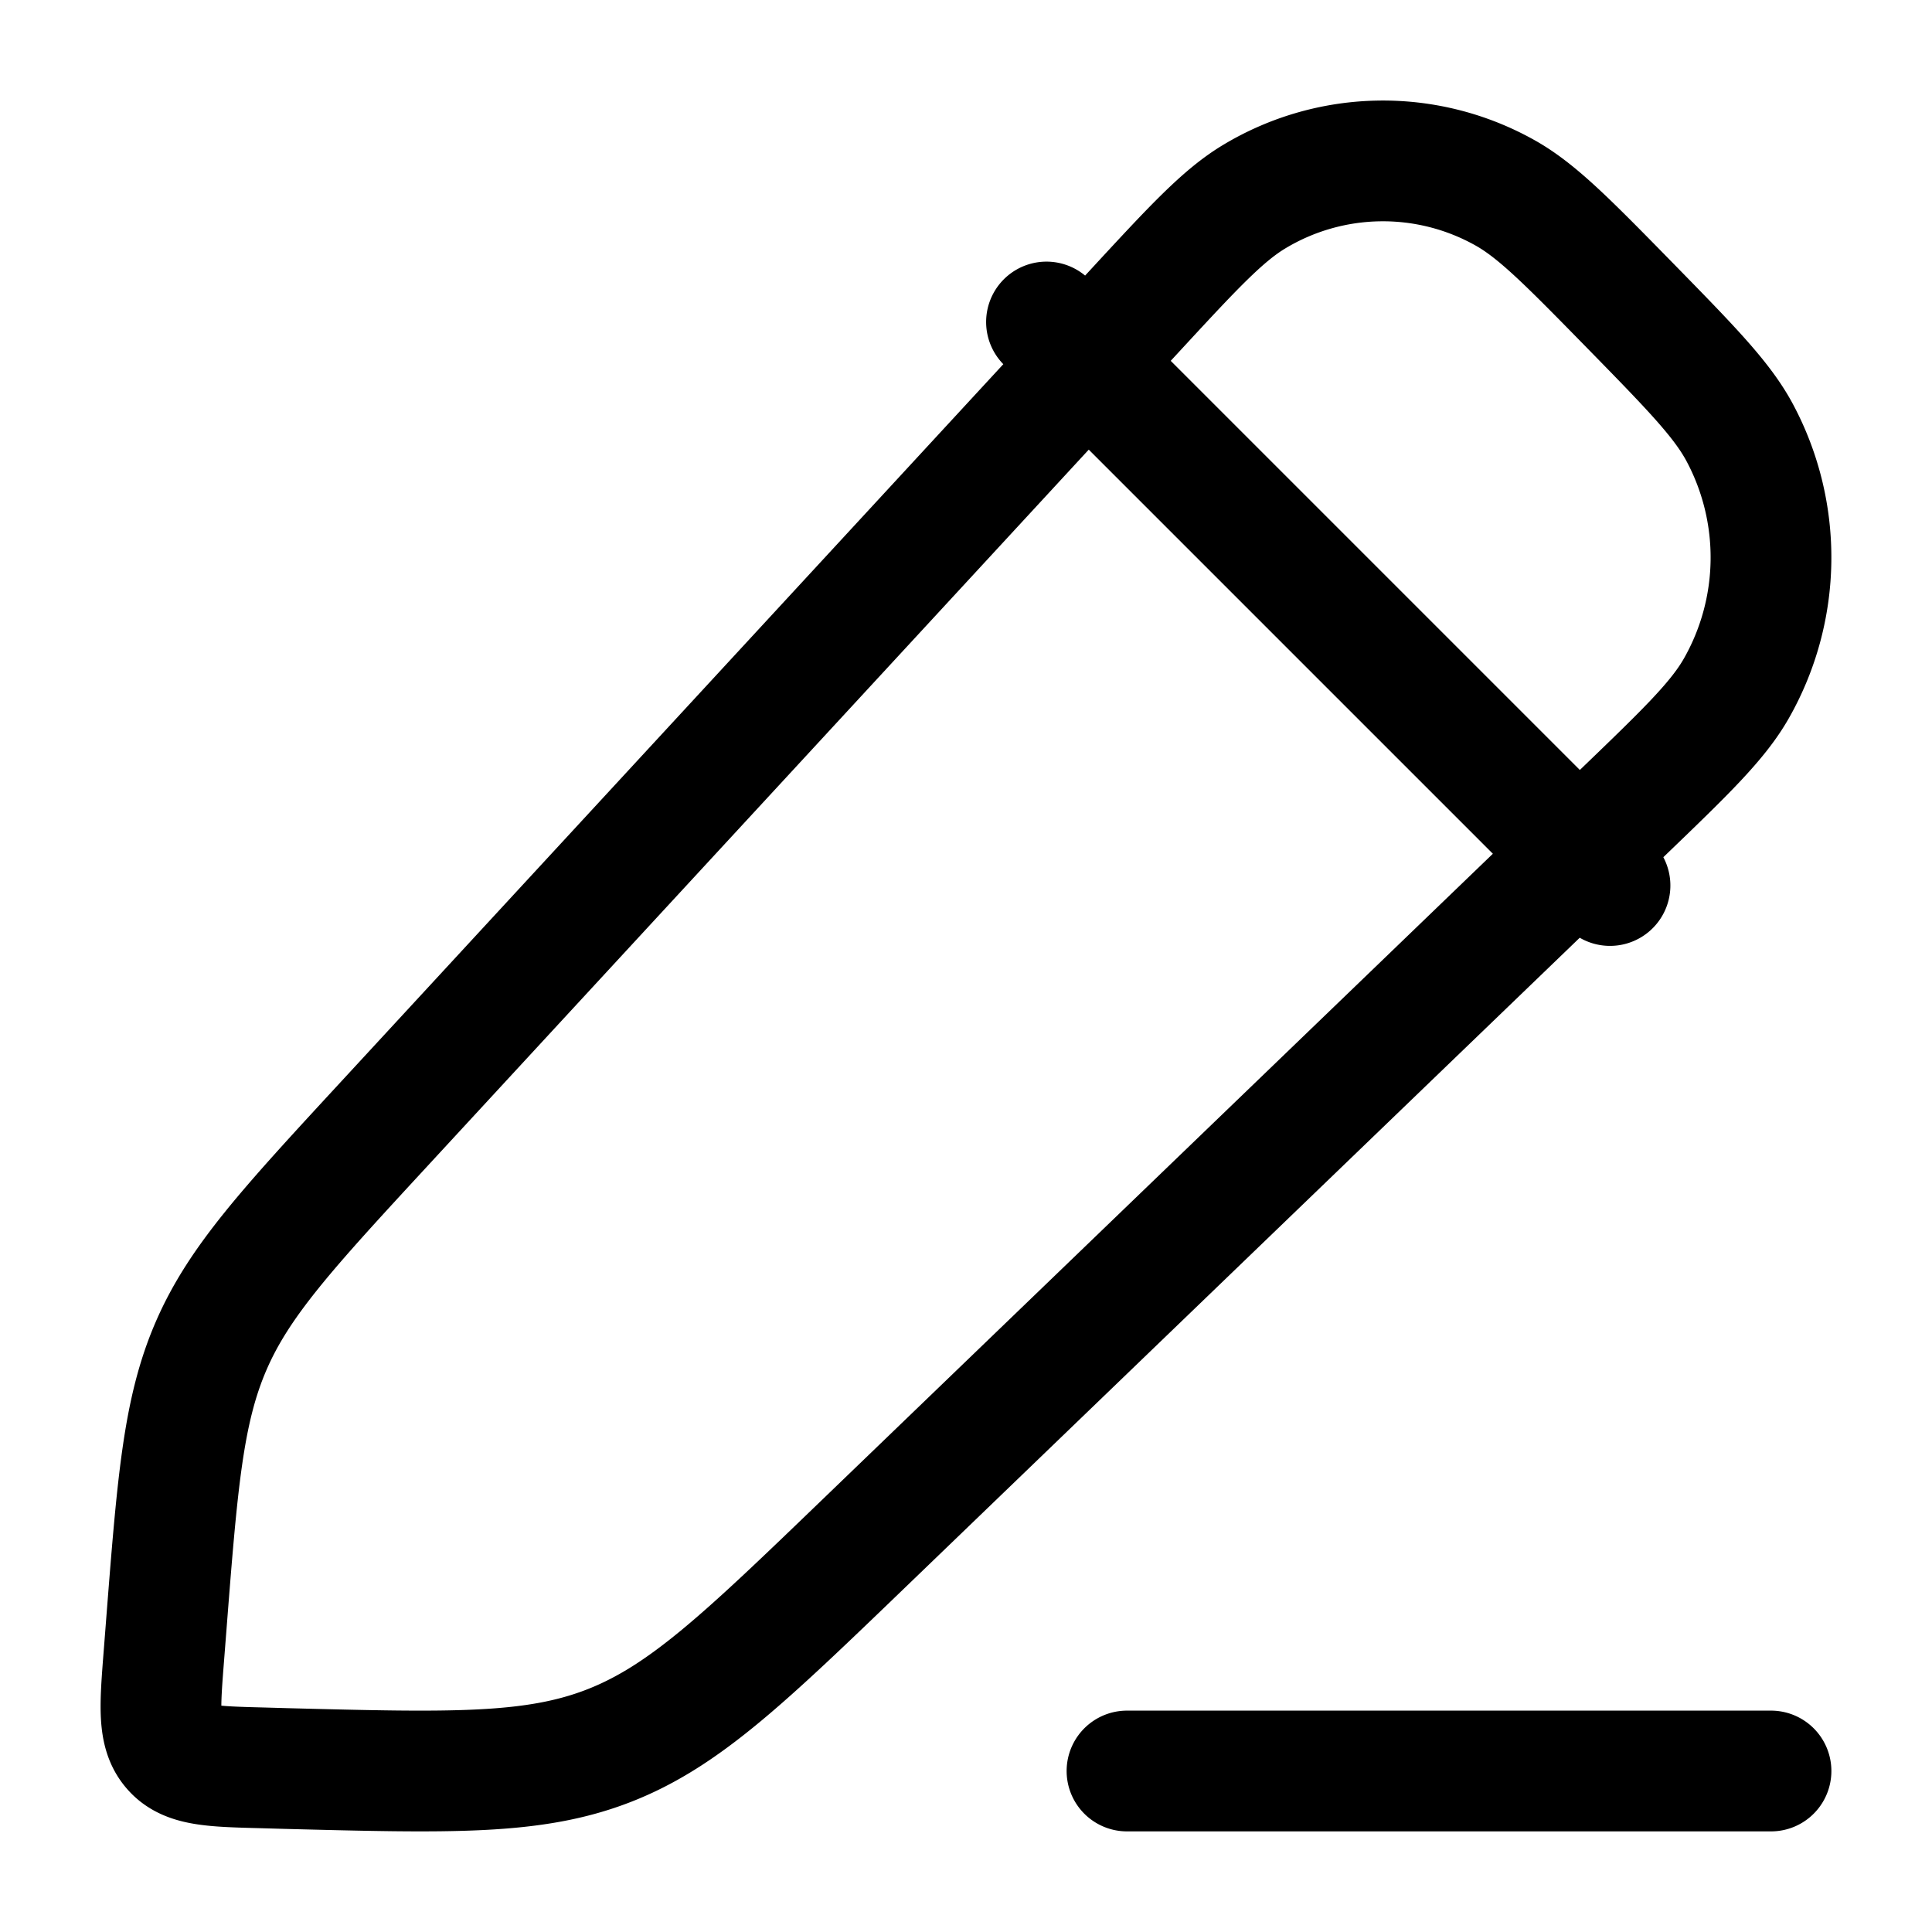<svg xmlns="http://www.w3.org/2000/svg" xmlns:xlink="http://www.w3.org/1999/xlink" width="24" height="24" viewBox="0 0 24 24"><path fill="none" stroke="currentColor" stroke-linecap="round" stroke-linejoin="round" stroke-width="1.5" d="M14.074 3.885c.745-.807 1.117-1.21 1.513-1.446a3.1 3.1 0 0 1 3.103-.047c.403.224.787.616 1.555 1.4c.768.785 1.152 1.178 1.37 1.589a3.29 3.29 0 0 1-.045 3.17c-.23.404-.625.785-1.416 1.546l-9.403 9.057c-1.498 1.443-2.247 2.164-3.183 2.53s-1.965.338-4.023.285l-.28-.008c-.626-.016-.94-.024-1.121-.231c-.183-.207-.158-.526-.108-1.164l.027-.346c.14-1.796.21-2.694.56-3.502s.956-1.463 2.166-2.774zM13 4l7 7m-6 11h8" color="currentColor"/></svg>